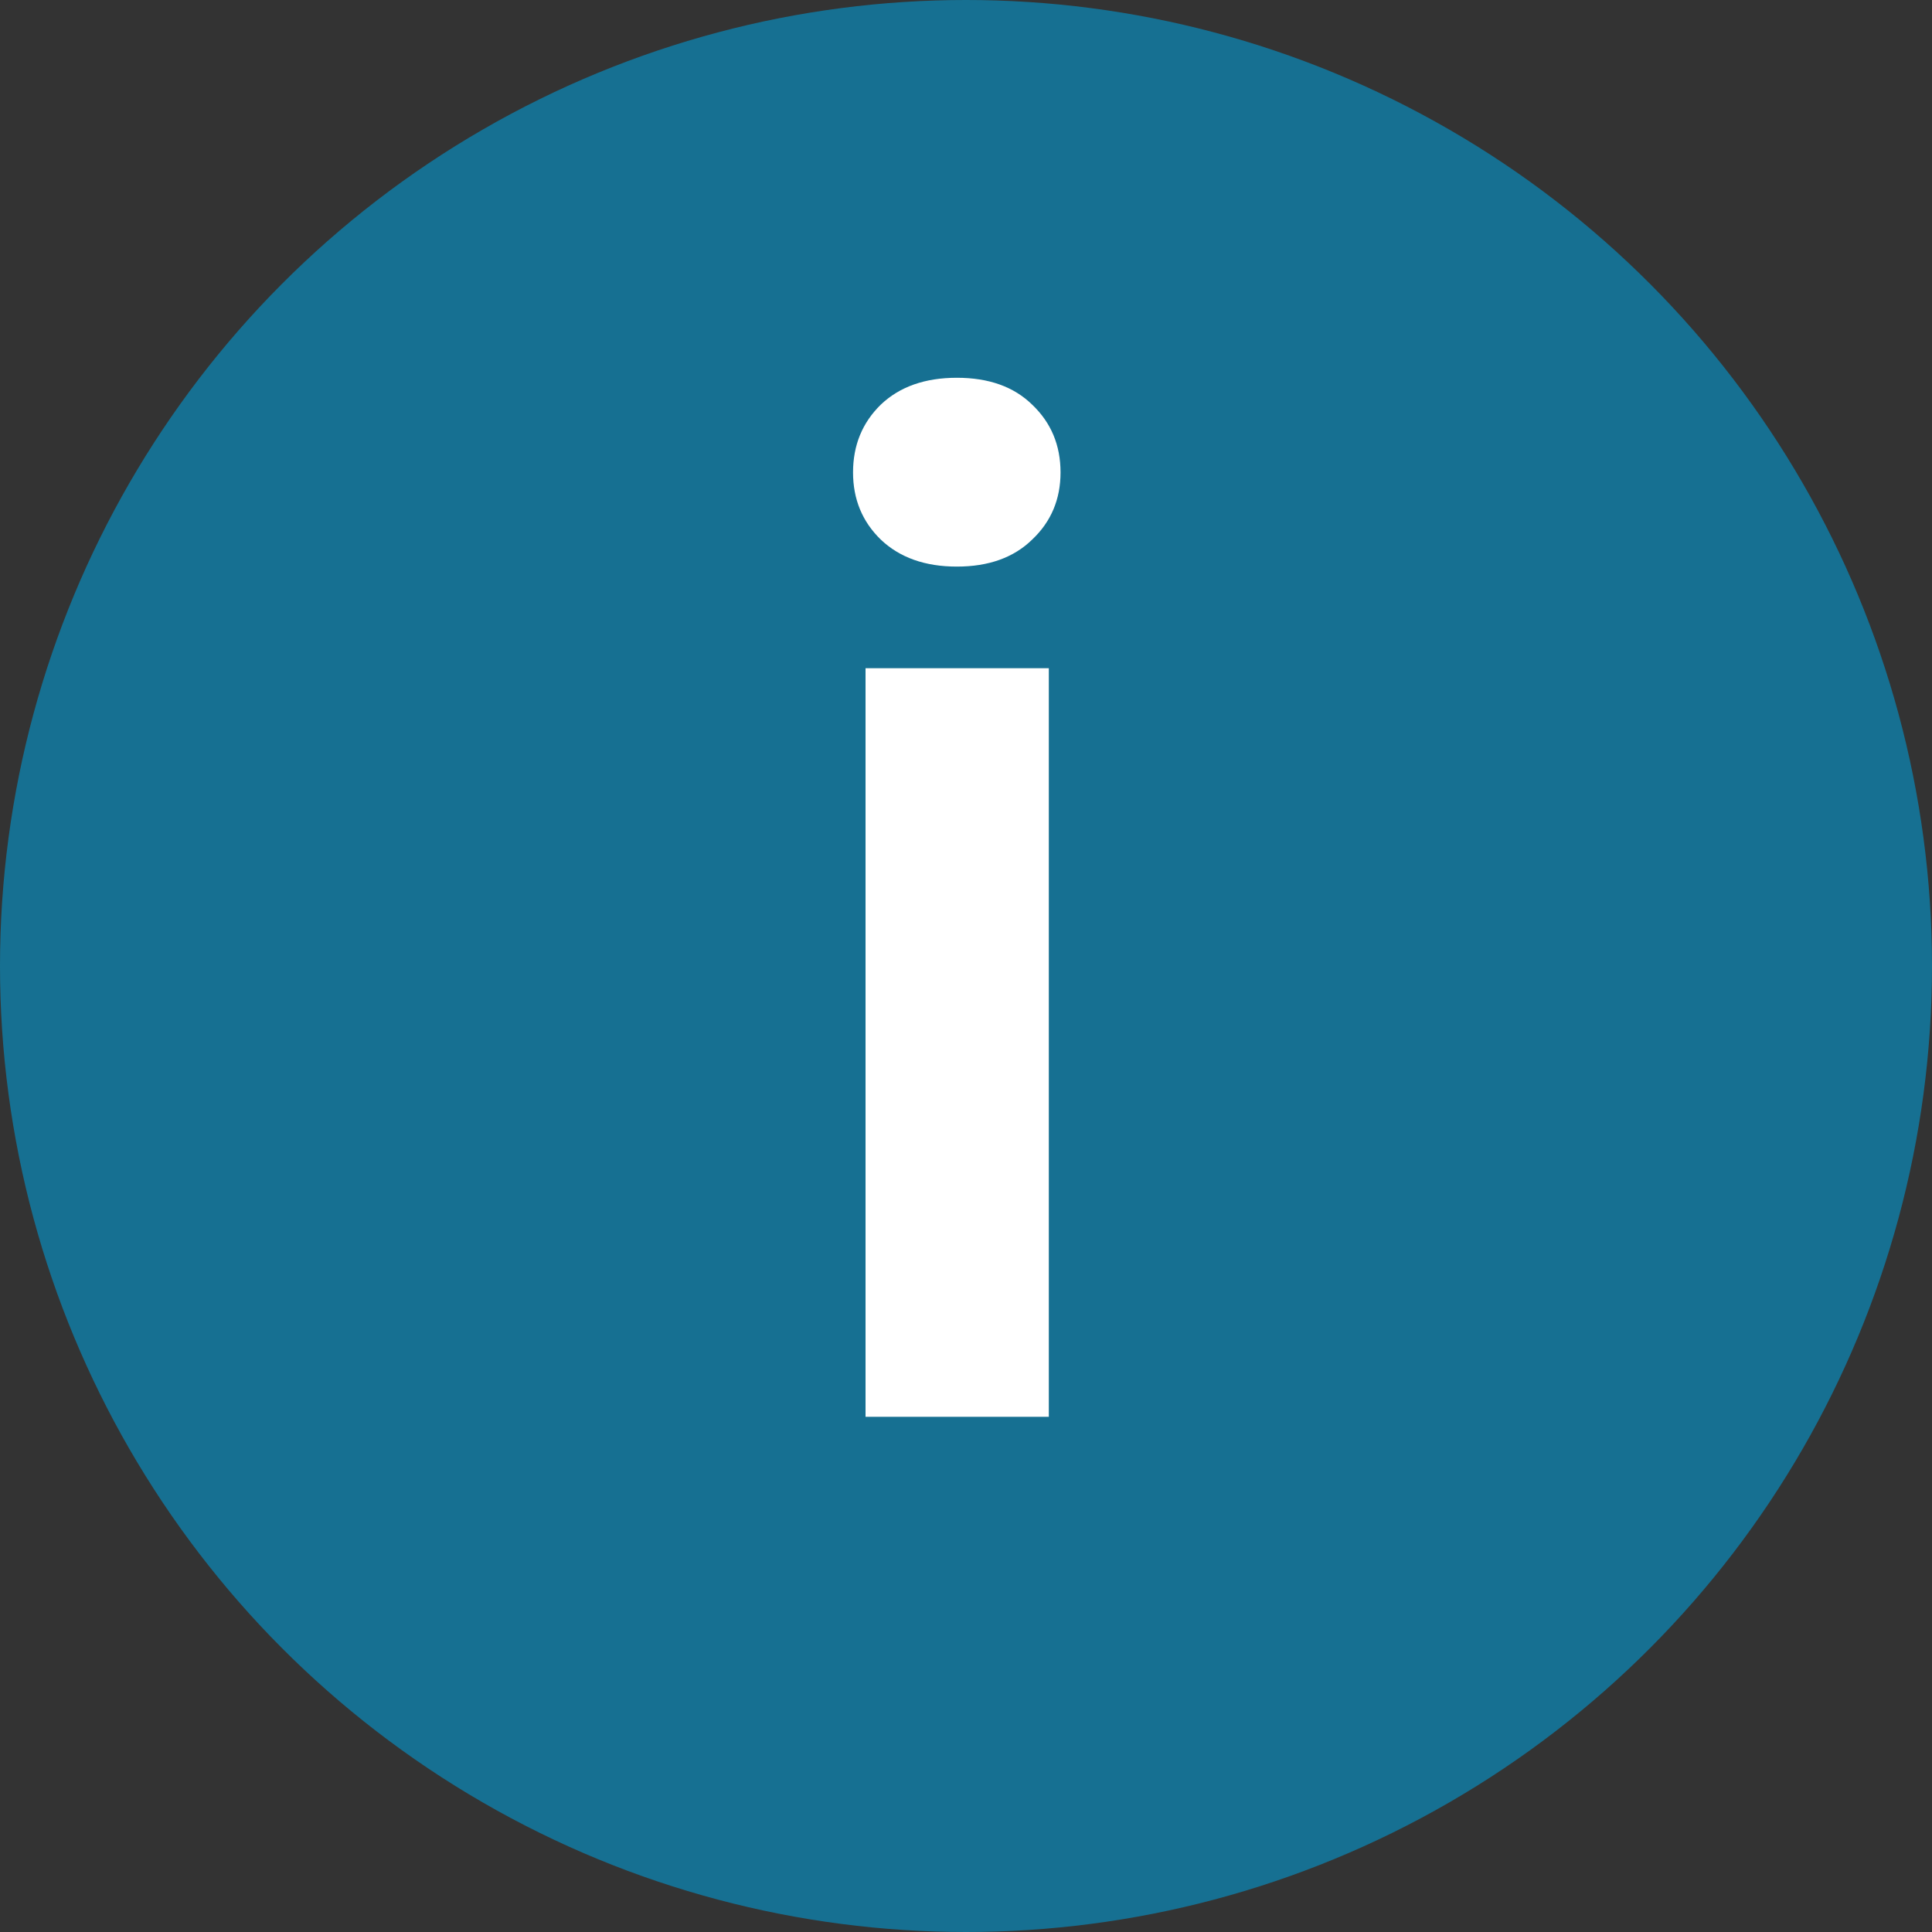 <svg width="15" height="15" viewBox="0 0 15 15" fill="none" xmlns="http://www.w3.org/2000/svg">
<rect x="0" y="0" width="15" height="15" fill="#333333" stroke="none"/>
<circle cx="7.5" cy="7.5" r="7.5" fill="#167092"/>
<path d="M8.143 5.188V11H6.72V5.188H8.143ZM6.623 3.668C6.623 3.457 6.695 3.282 6.838 3.142C6.985 3.002 7.182 2.933 7.429 2.933C7.676 2.933 7.871 3.002 8.014 3.142C8.161 3.282 8.234 3.457 8.234 3.668C8.234 3.876 8.161 4.05 8.014 4.189C7.871 4.329 7.676 4.399 7.429 4.399C7.182 4.399 6.985 4.329 6.838 4.189C6.695 4.05 6.623 3.876 6.623 3.668Z" fill="white"/>
</svg>
